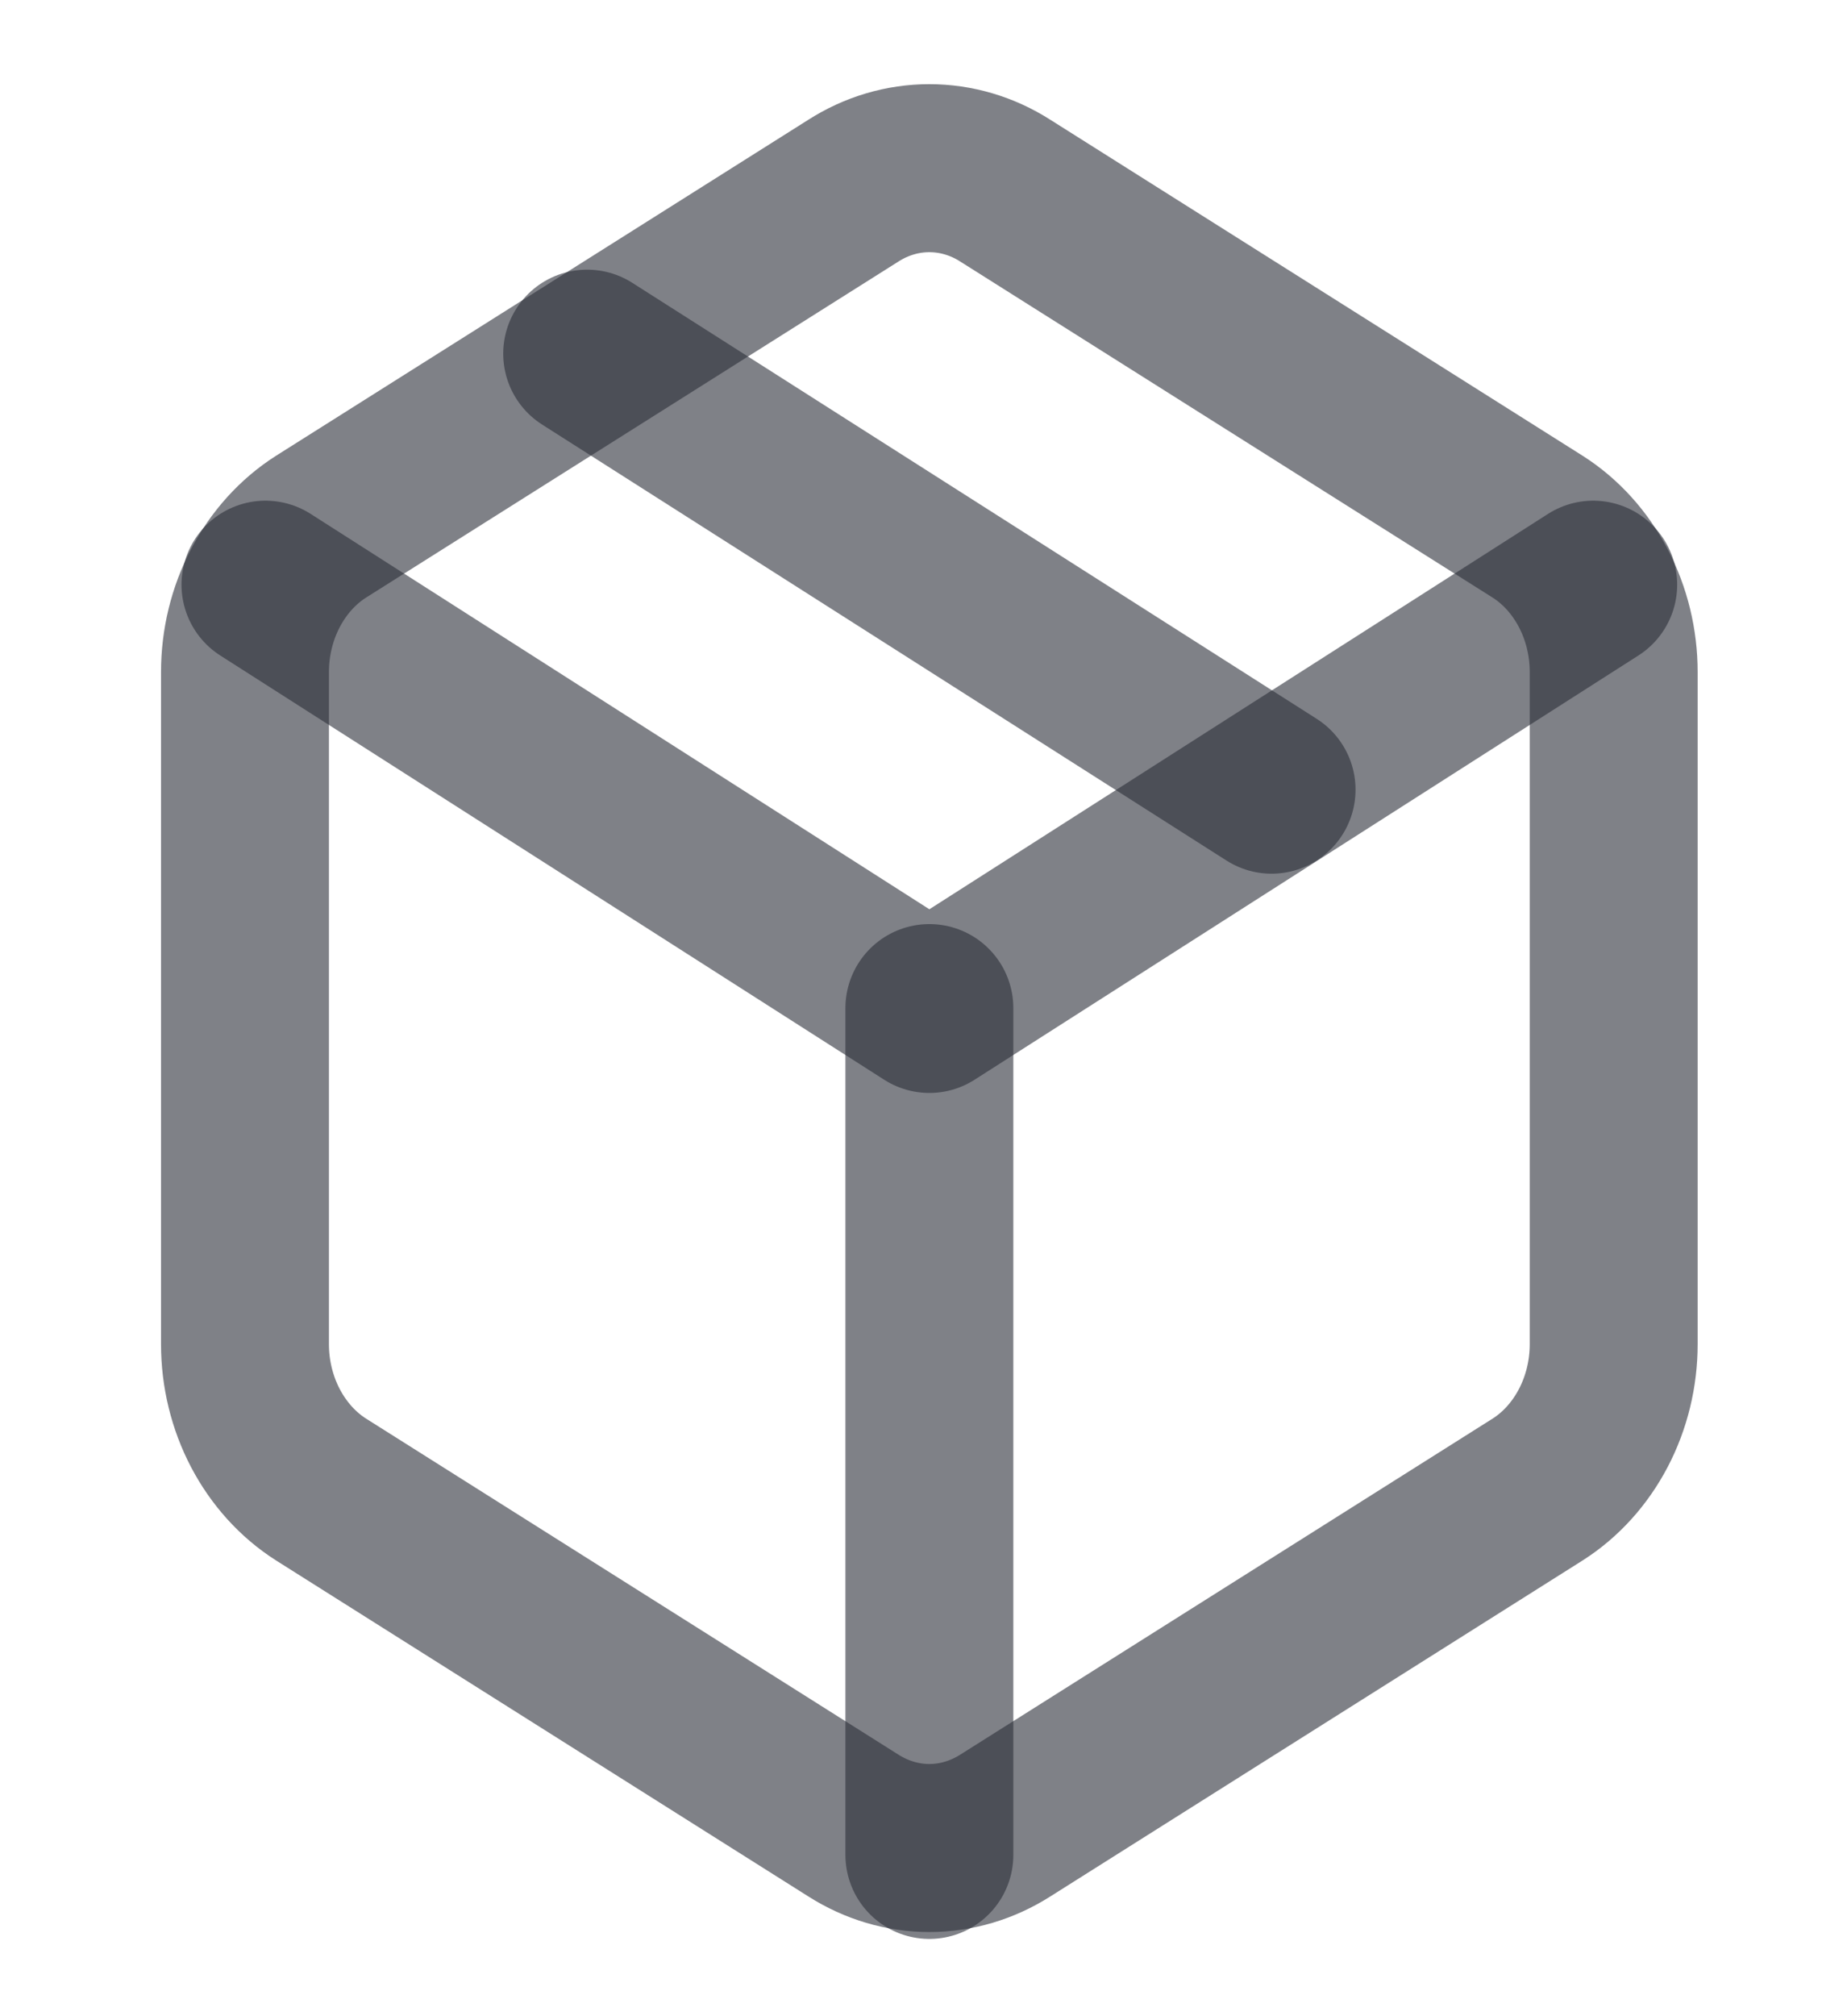 <?xml version="1.0" encoding="UTF-8" standalone="no"?><svg width='22' height='24' viewBox='0 0 22 24' fill='none' xmlns='http://www.w3.org/2000/svg'>
<path d='M15.146 9.4L6.994 4.21' stroke='#2A2D37' stroke-opacity='0.6' stroke-width='2' stroke-linecap='round' stroke-linejoin='round'/>
<path d='M19.221 16V8C19.221 7.649 19.137 7.305 18.978 7.001C18.819 6.698 18.591 6.445 18.316 6.27L11.975 2.27C11.7 2.094 11.387 2.002 11.069 2.002C10.752 2.002 10.439 2.094 10.164 2.27L3.823 6.27C3.548 6.445 3.32 6.698 3.161 7.001C3.002 7.305 2.918 7.649 2.918 8V16C2.918 16.351 3.002 16.695 3.161 16.999C3.32 17.302 3.548 17.555 3.823 17.73L10.164 21.73C10.439 21.905 10.752 21.998 11.069 21.998C11.387 21.998 11.7 21.905 11.975 21.73L18.316 17.73C18.591 17.555 18.819 17.302 18.978 16.999C19.137 16.695 19.221 16.351 19.221 16Z' stroke='#2A2D37' stroke-opacity='0.6' stroke-width='2' stroke-linecap='round' stroke-linejoin='round'/>
<path d='M3.162 6.96L11.07 12.01L18.977 6.96' stroke='#2A2D37' stroke-opacity='0.6' stroke-width='2' stroke-linecap='round' stroke-linejoin='round'/>
<path d='M11.07 22.08V12' stroke='#2A2D37' stroke-opacity='0.6' stroke-width='2' stroke-linecap='round' stroke-linejoin='round'/>
</svg>

